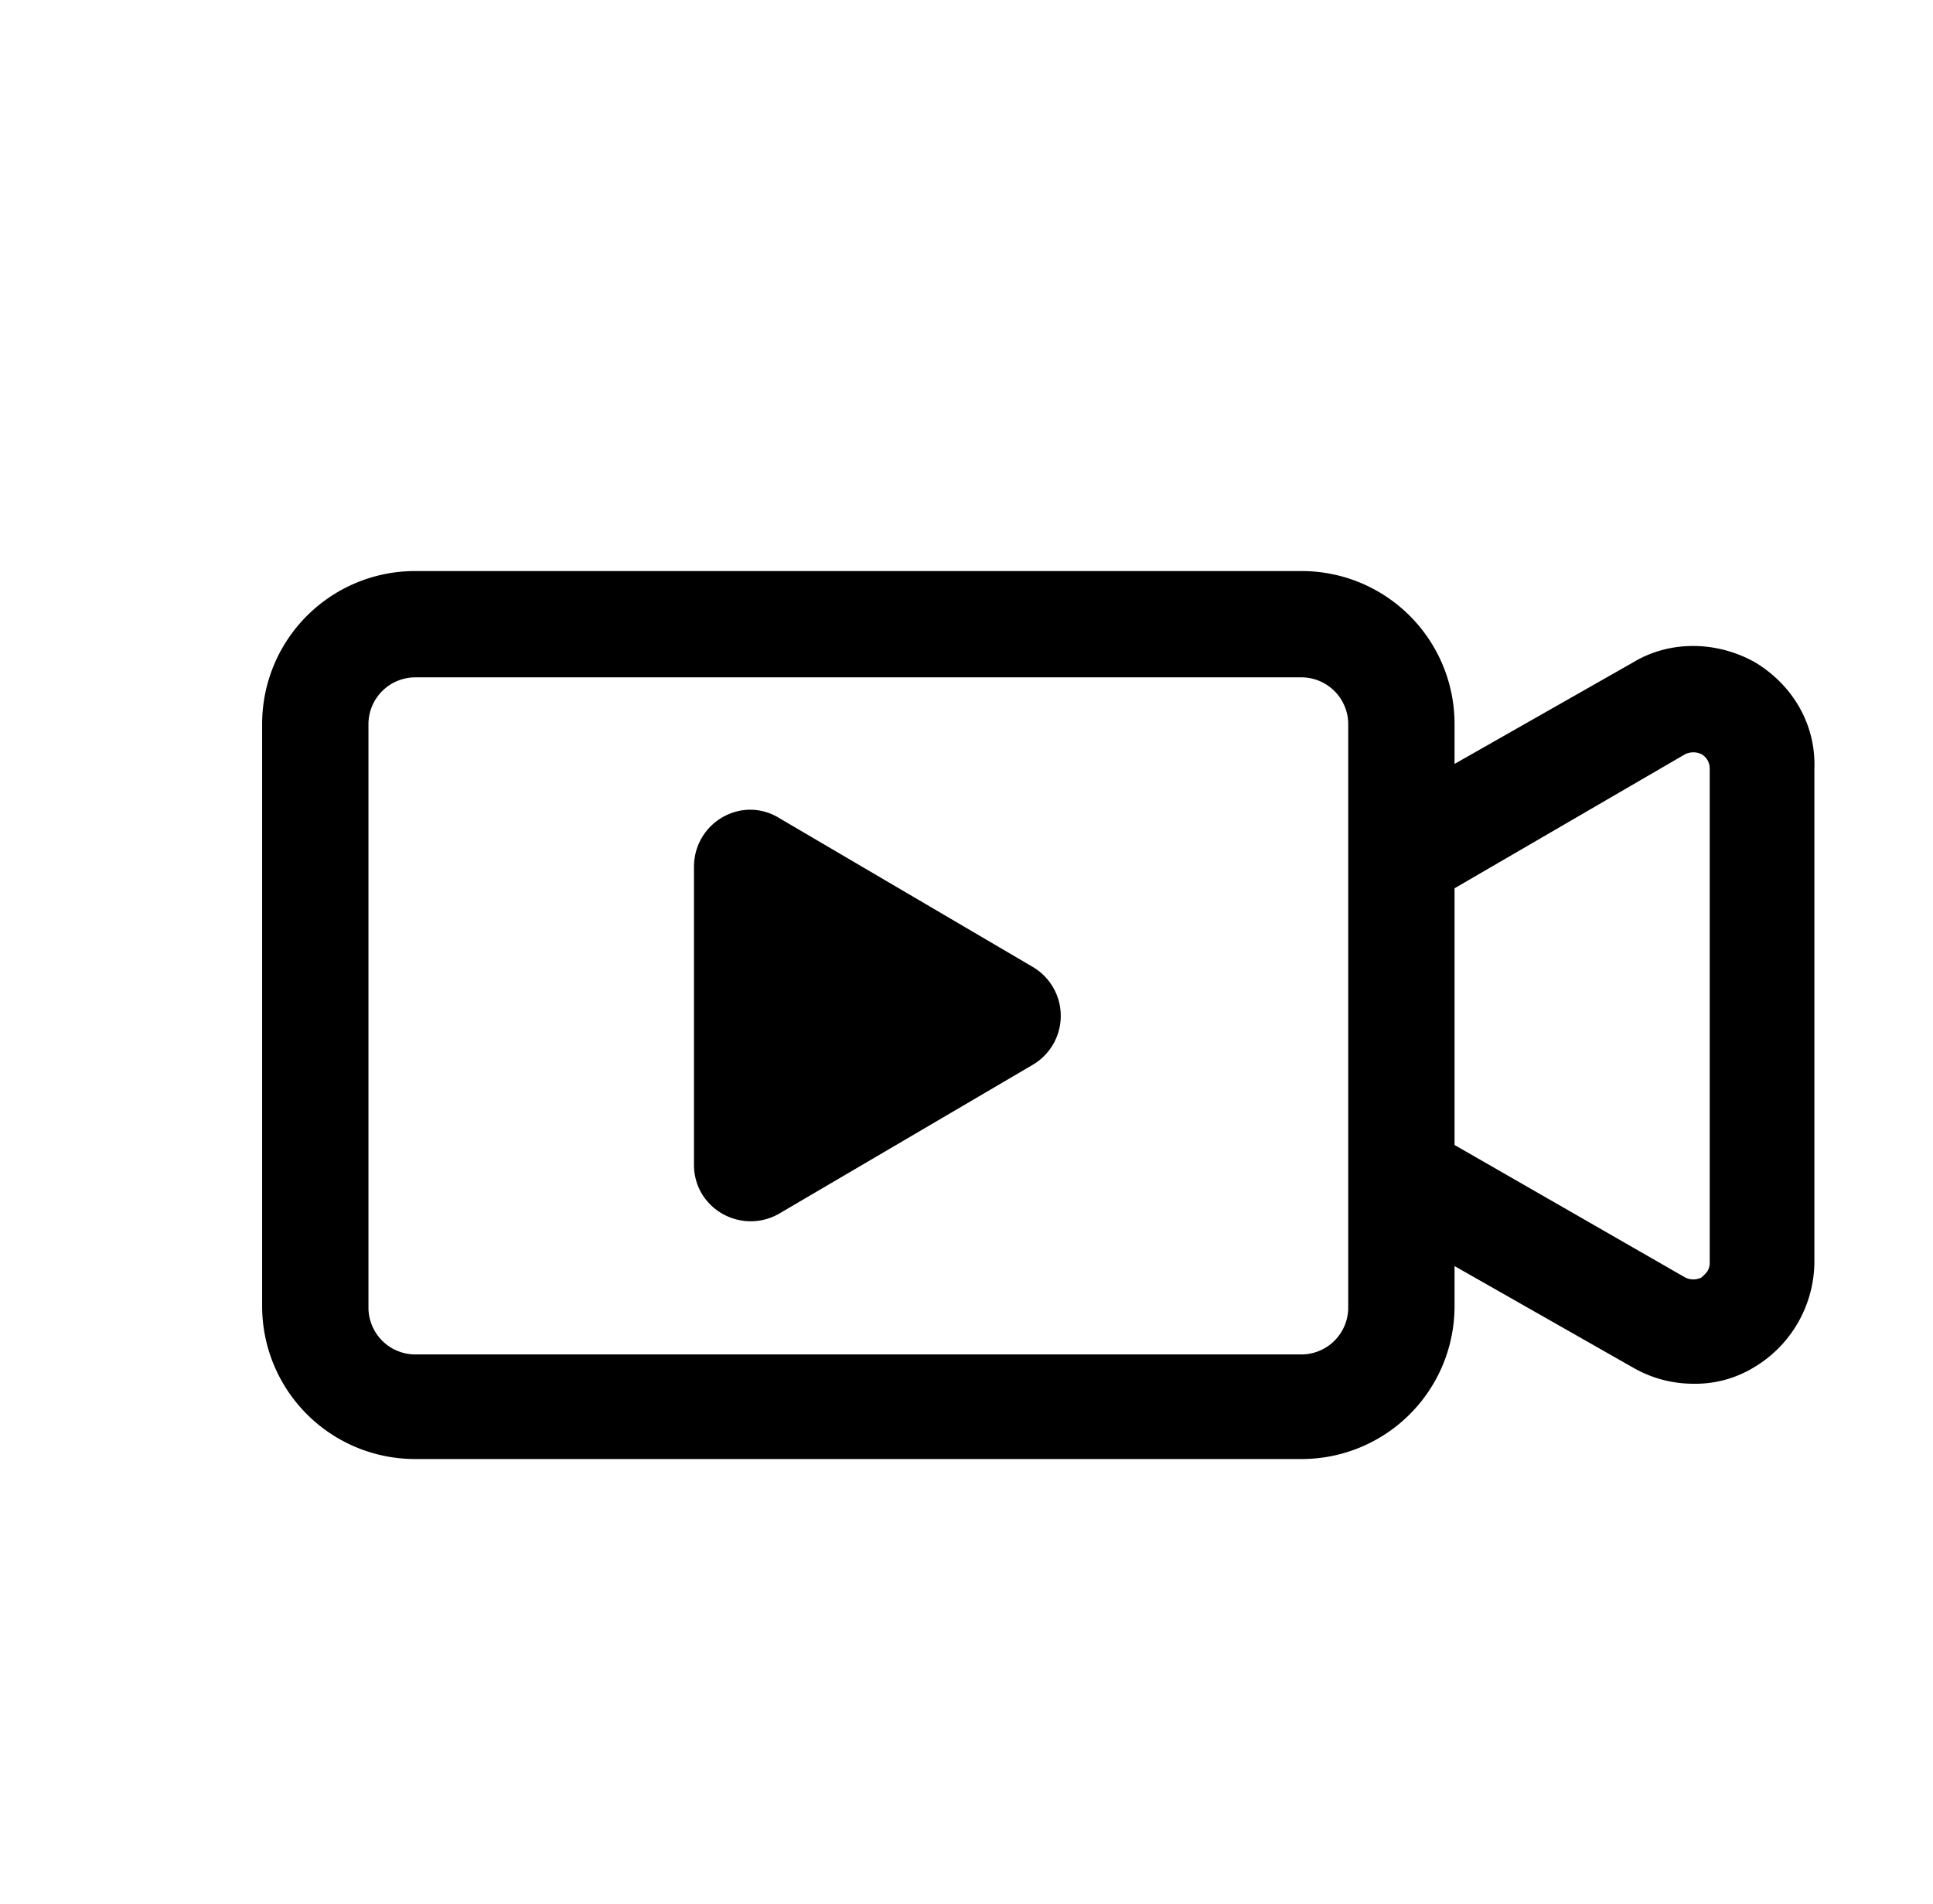 <svg xmlns="http://www.w3.org/2000/svg" viewBox="0 0 659.22 649.53">
    <defs>
        <style>.cls-1{fill:#010101;}.cls-2{fill:none;stroke:#010101;stroke-miterlimit:10;stroke-width:22px;}</style>
    </defs>
    <path fill="currentColor"
          d="M598.68,226c-12.83-7.26-29-7.81-41.83,0l-60.8,34.58V246.67a52.14,52.14,0,0,0-51.88-51.88H141.27A52.14,52.14,0,0,0,89.4,246.67V445.81a52.14,52.14,0,0,0,51.87,51.87h302.9a52.14,52.14,0,0,0,51.88-51.87V431.86l60.8,34.59A41.09,41.09,0,0,0,577.49,472a38.33,38.33,0,0,0,20.64-5.57,42.14,42.14,0,0,0,20.64-36.26V262.28C619.32,247.22,611.51,233.84,598.68,226ZM459.79,446.36A16,16,0,0,1,444.17,462H141.27a16,16,0,0,1-15.61-15.62V246.67a16,16,0,0,1,15.61-15.62h302.9a16,16,0,0,1,15.62,15.62Zm123.28-15.61c0,2.78-1.68,3.9-2.79,5a6.28,6.28,0,0,1-5.58,0l-78.65-45.19V303l78.65-45.74a6.44,6.44,0,0,1,5.58,0,5.6,5.6,0,0,1,2.79,5Z"/>
    <path fill="currentColor"
          d="M352.13,329.78,265.67,279c-12.83-7.81-29,1.67-29,16.73V397.28c0,15.06,16.18,24,29,16.73l86.46-50.76A19.36,19.36,0,0,0,352.13,329.78Z"/>
</svg>